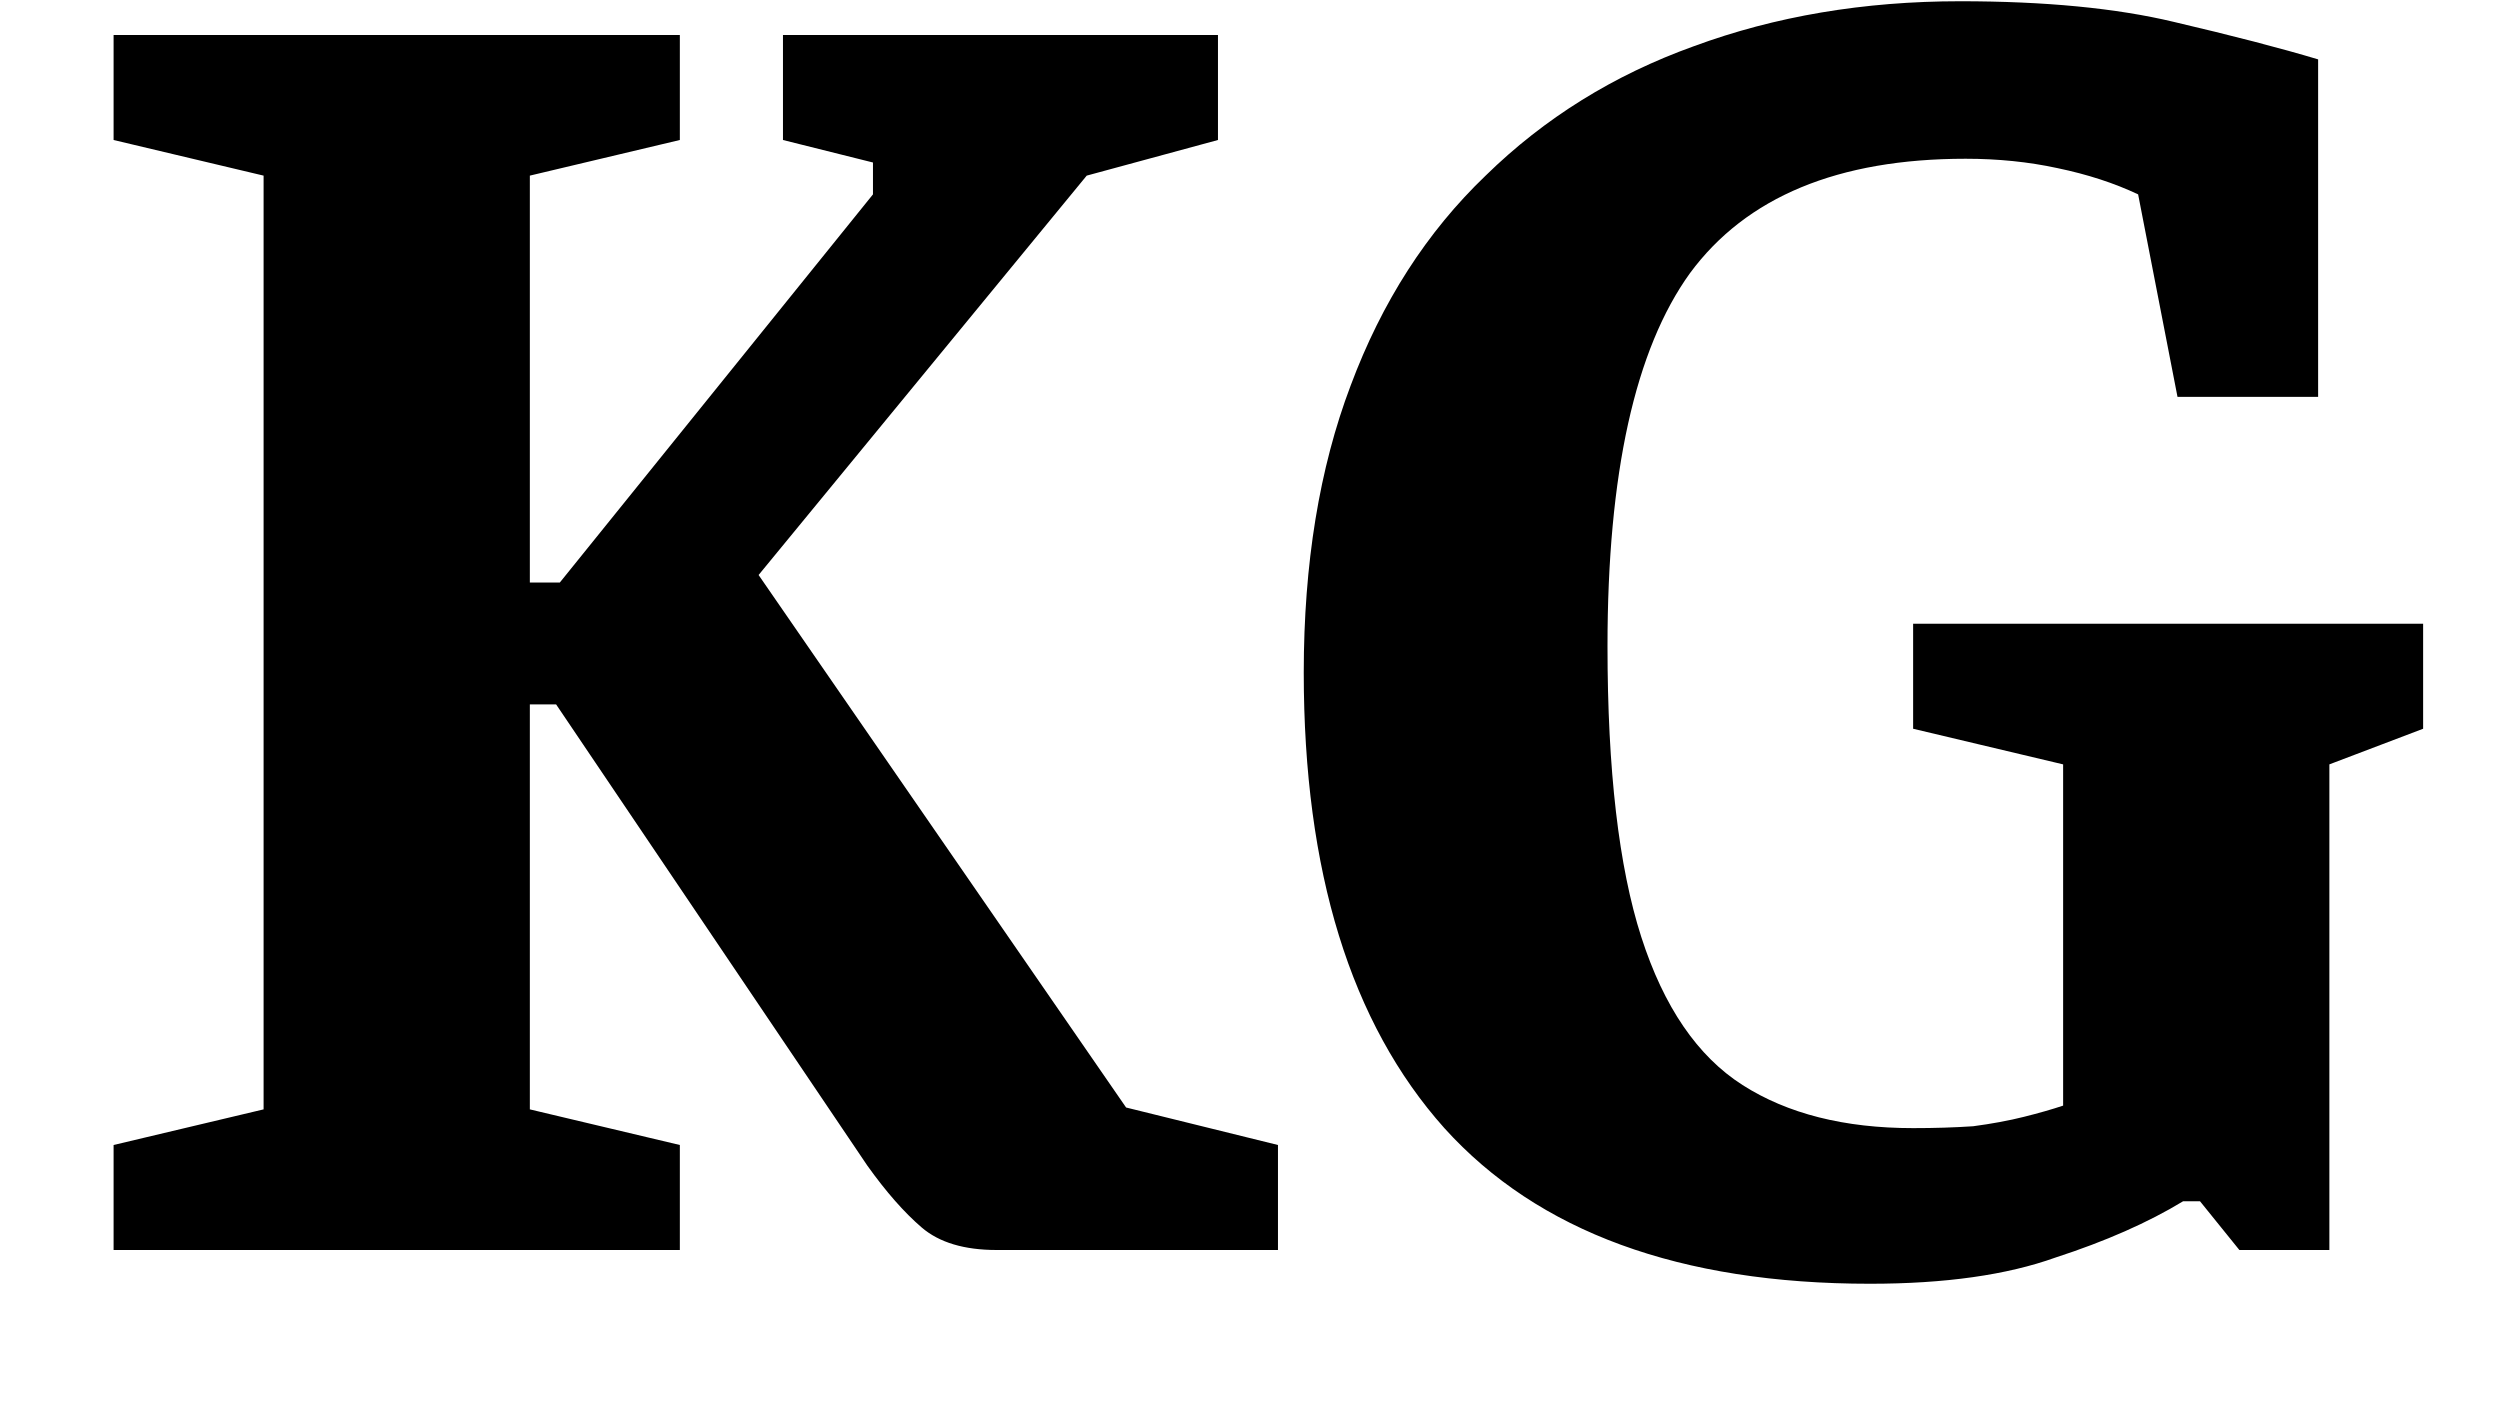 <svg width="16" height="9" viewBox="0 0 16 9" fill="none" xmlns="http://www.w3.org/2000/svg">
<path d="M0.727 8V7.328L1.687 7.1V1.124L0.727 0.896V0.224H4.351V0.896L3.391 1.124V3.728H3.583L5.587 1.244V1.04L5.011 0.896V0.224H7.795V0.896L6.955 1.124L4.855 3.68L7.207 7.088L8.179 7.328V8H6.379C6.171 8 6.011 7.952 5.899 7.856C5.787 7.76 5.671 7.628 5.551 7.46L3.559 4.508H3.391V7.1L4.351 7.328V8H0.727ZM11.968 8.216C10.752 8.216 9.844 7.884 9.244 7.22C8.644 6.548 8.344 5.576 8.344 4.304C8.344 3.608 8.444 2.996 8.644 2.468C8.844 1.932 9.132 1.484 9.508 1.124C9.884 0.756 10.328 0.48 10.84 0.296C11.36 0.104 11.928 0.008 12.544 0.008C13.088 0.008 13.544 0.052 13.912 0.14C14.288 0.228 14.596 0.308 14.836 0.38V2.54H13.936L13.684 1.244C13.532 1.172 13.36 1.116 13.168 1.076C12.984 1.036 12.788 1.016 12.58 1.016C11.764 1.016 11.176 1.26 10.816 1.748C10.464 2.236 10.288 3.032 10.288 4.136C10.288 4.928 10.36 5.548 10.504 5.996C10.648 6.444 10.864 6.76 11.152 6.944C11.44 7.128 11.804 7.22 12.244 7.22C12.38 7.22 12.508 7.216 12.628 7.208C12.748 7.192 12.856 7.172 12.952 7.148C13.048 7.124 13.132 7.1 13.204 7.076V4.892L12.244 4.664V3.992H15.508V4.664L14.908 4.892V8H14.332L14.08 7.688H13.972C13.748 7.824 13.476 7.944 13.156 8.048C12.844 8.16 12.448 8.216 11.968 8.216Z" fill="black"/>
</svg>

